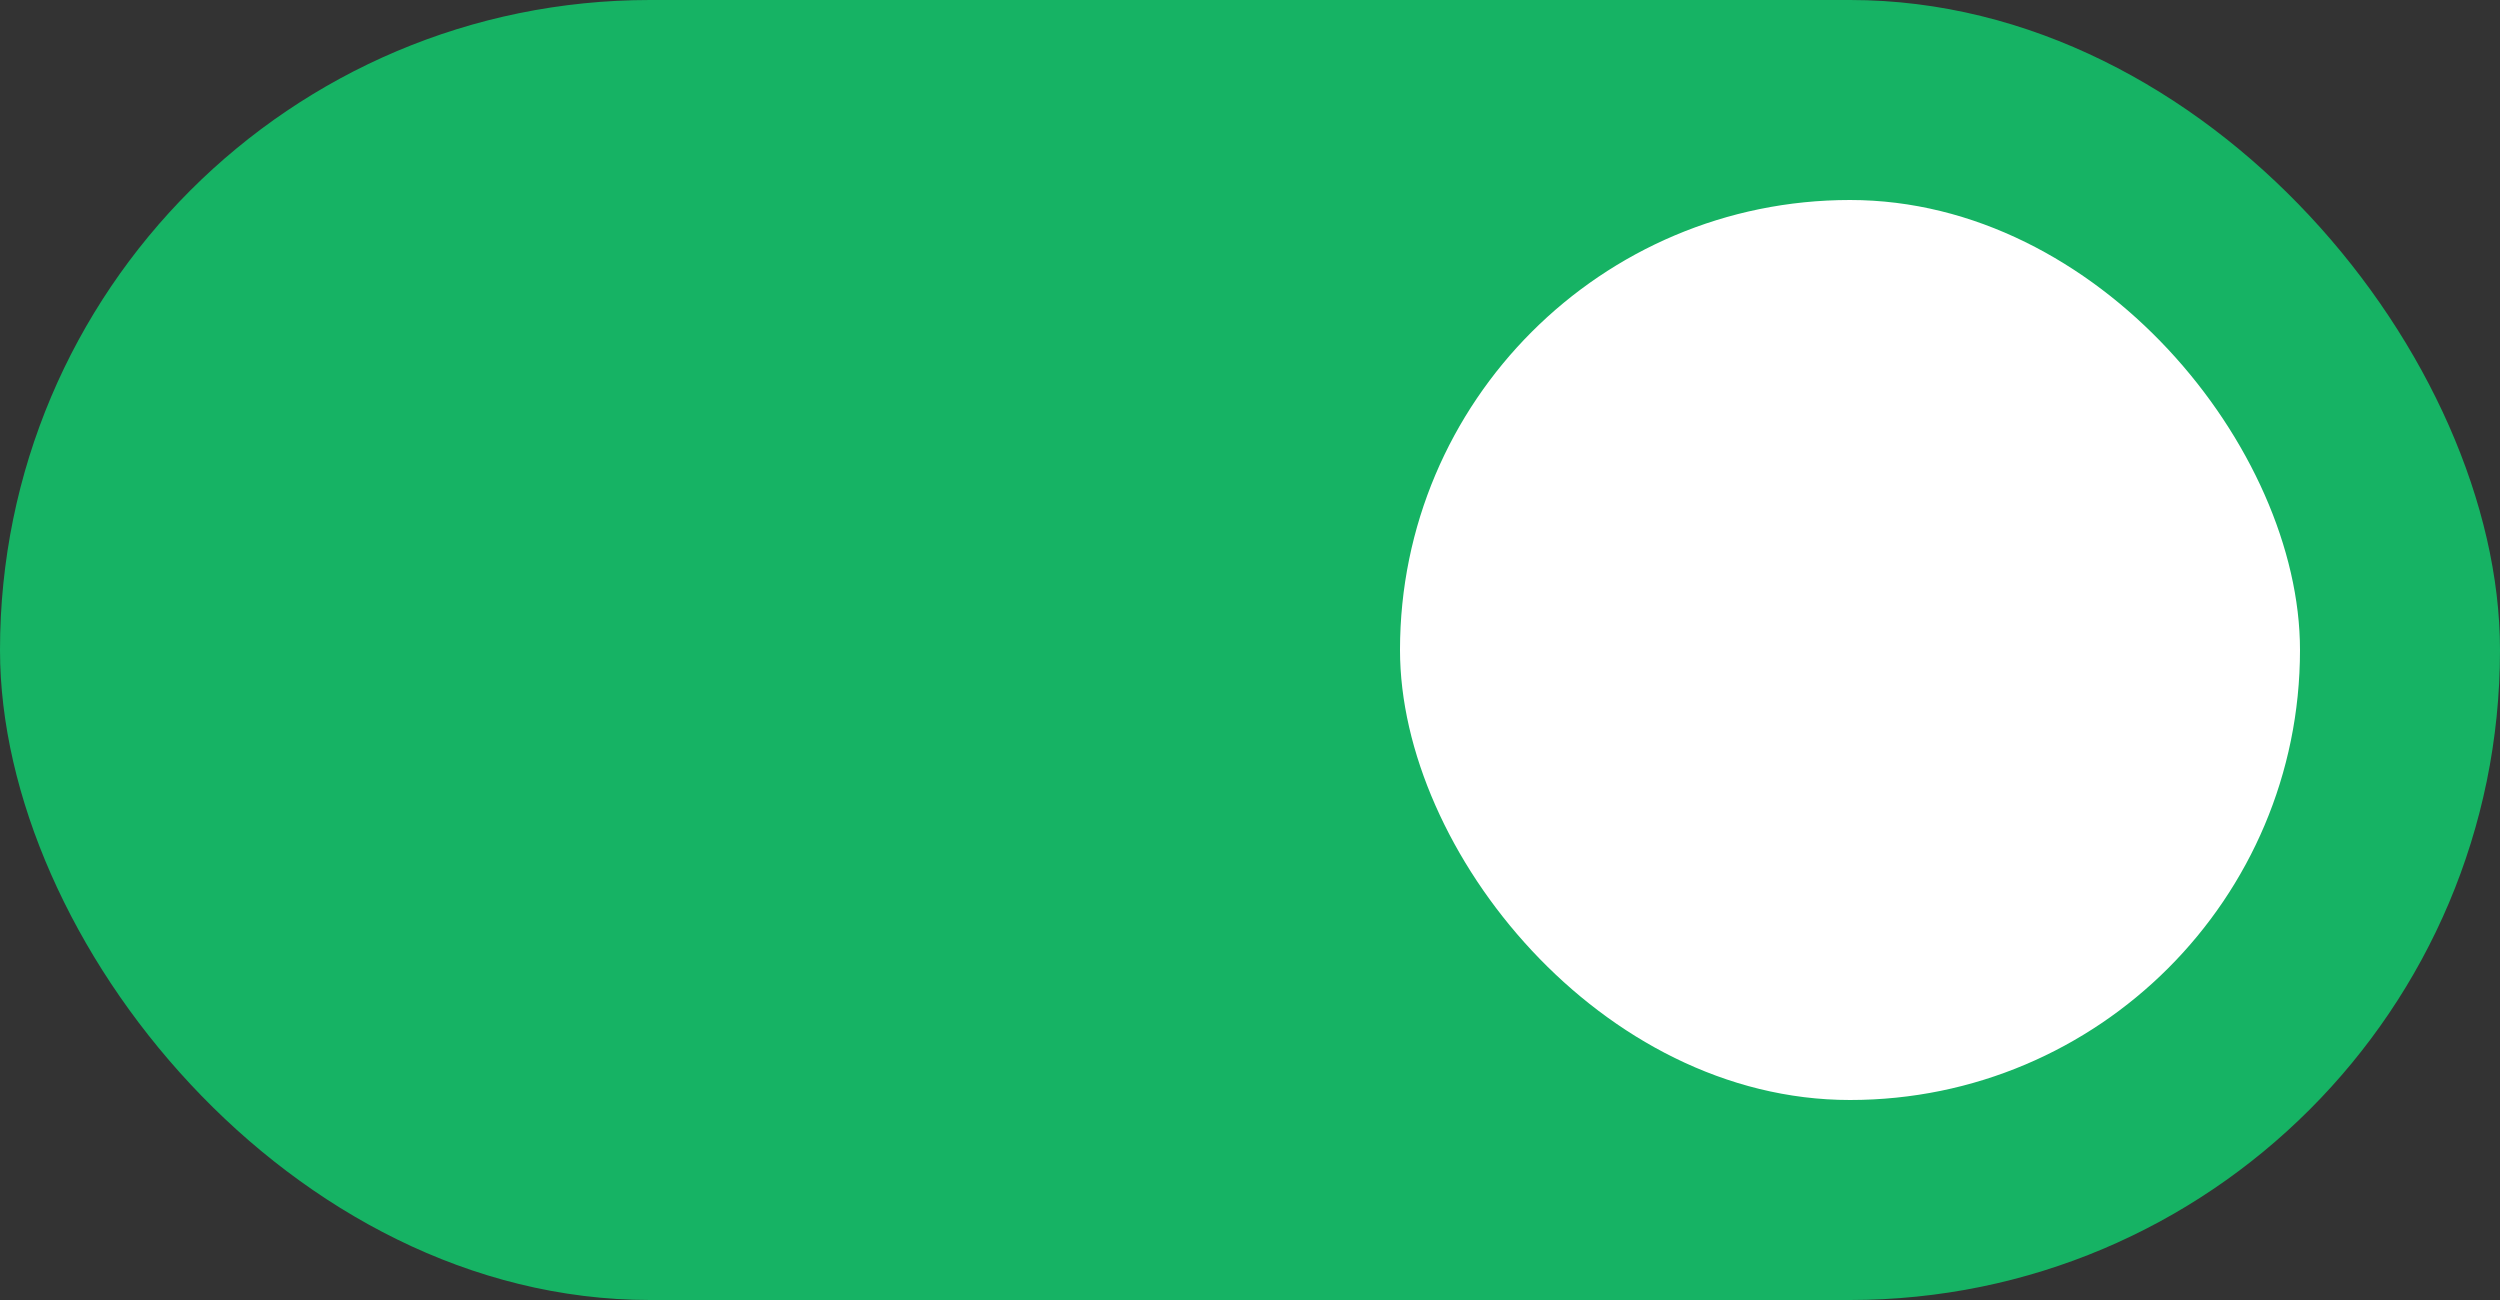 <svg width="25" height="13" viewBox="0 0 25 13" fill="none" xmlns="http://www.w3.org/2000/svg">
<rect x="0" y="0" width="25" height="13" fill="#333333" stroke="none"/>
<rect width="25" height="13" rx="6.5" fill="#16B364"/>
<rect x="14" y="2" width="9" height="9" rx="4.5" fill="white"/>
</svg>

